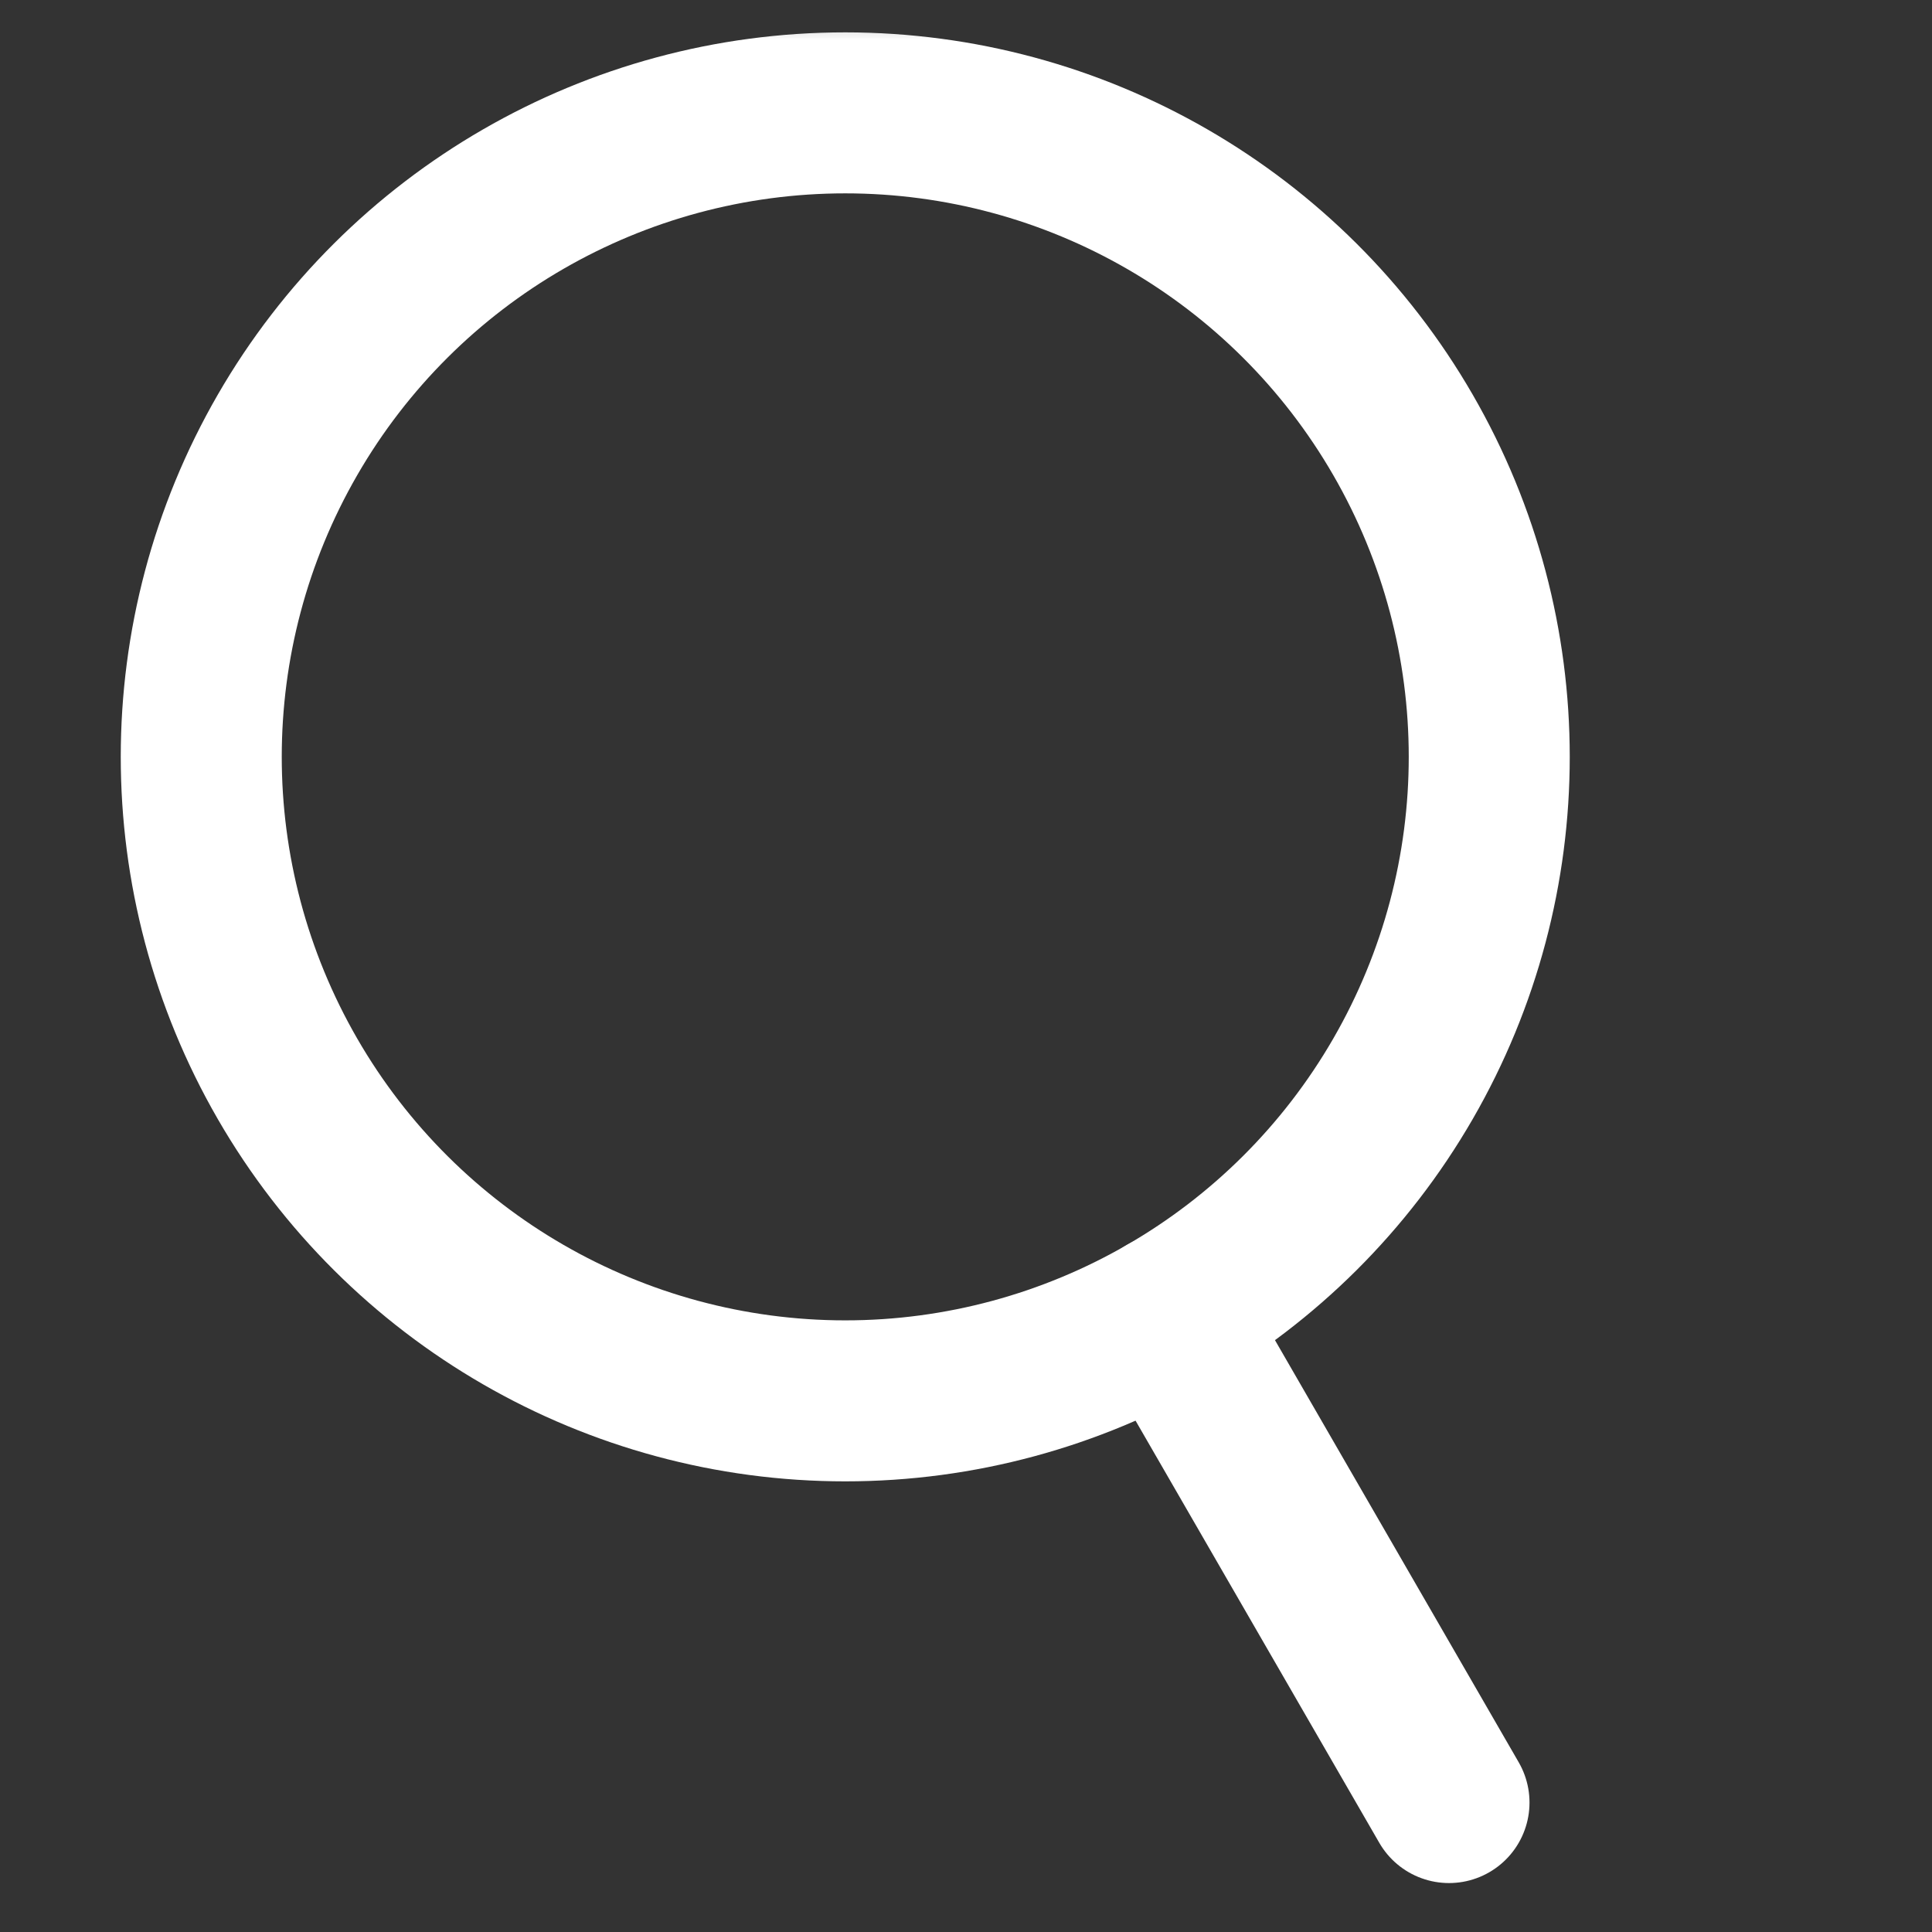 <svg width="24" height="24" viewBox="0 0 24 24" fill="none" xmlns="http://www.w3.org/2000/svg">
<rect x="0" y="0" width="24" height="24" fill="#333333" stroke="none"/>
<mask id="mask0_2_2432" style="mask-type:alpha" maskUnits="userSpaceOnUse" x="0" y="0" width="24" height="24">
<rect width="24" height="24" fill="white"/>
</mask>
<g mask="url(#mask0_2_2432)">
<circle cx="10.5" cy="9.402" r="8" transform="rotate(-30 10.5 9.402)" stroke="white" stroke-width="2"/>
<path d="M14.5 16.33L18 22.392" stroke="white" stroke-width="2" stroke-linecap="round"/>
</g>
</svg>
